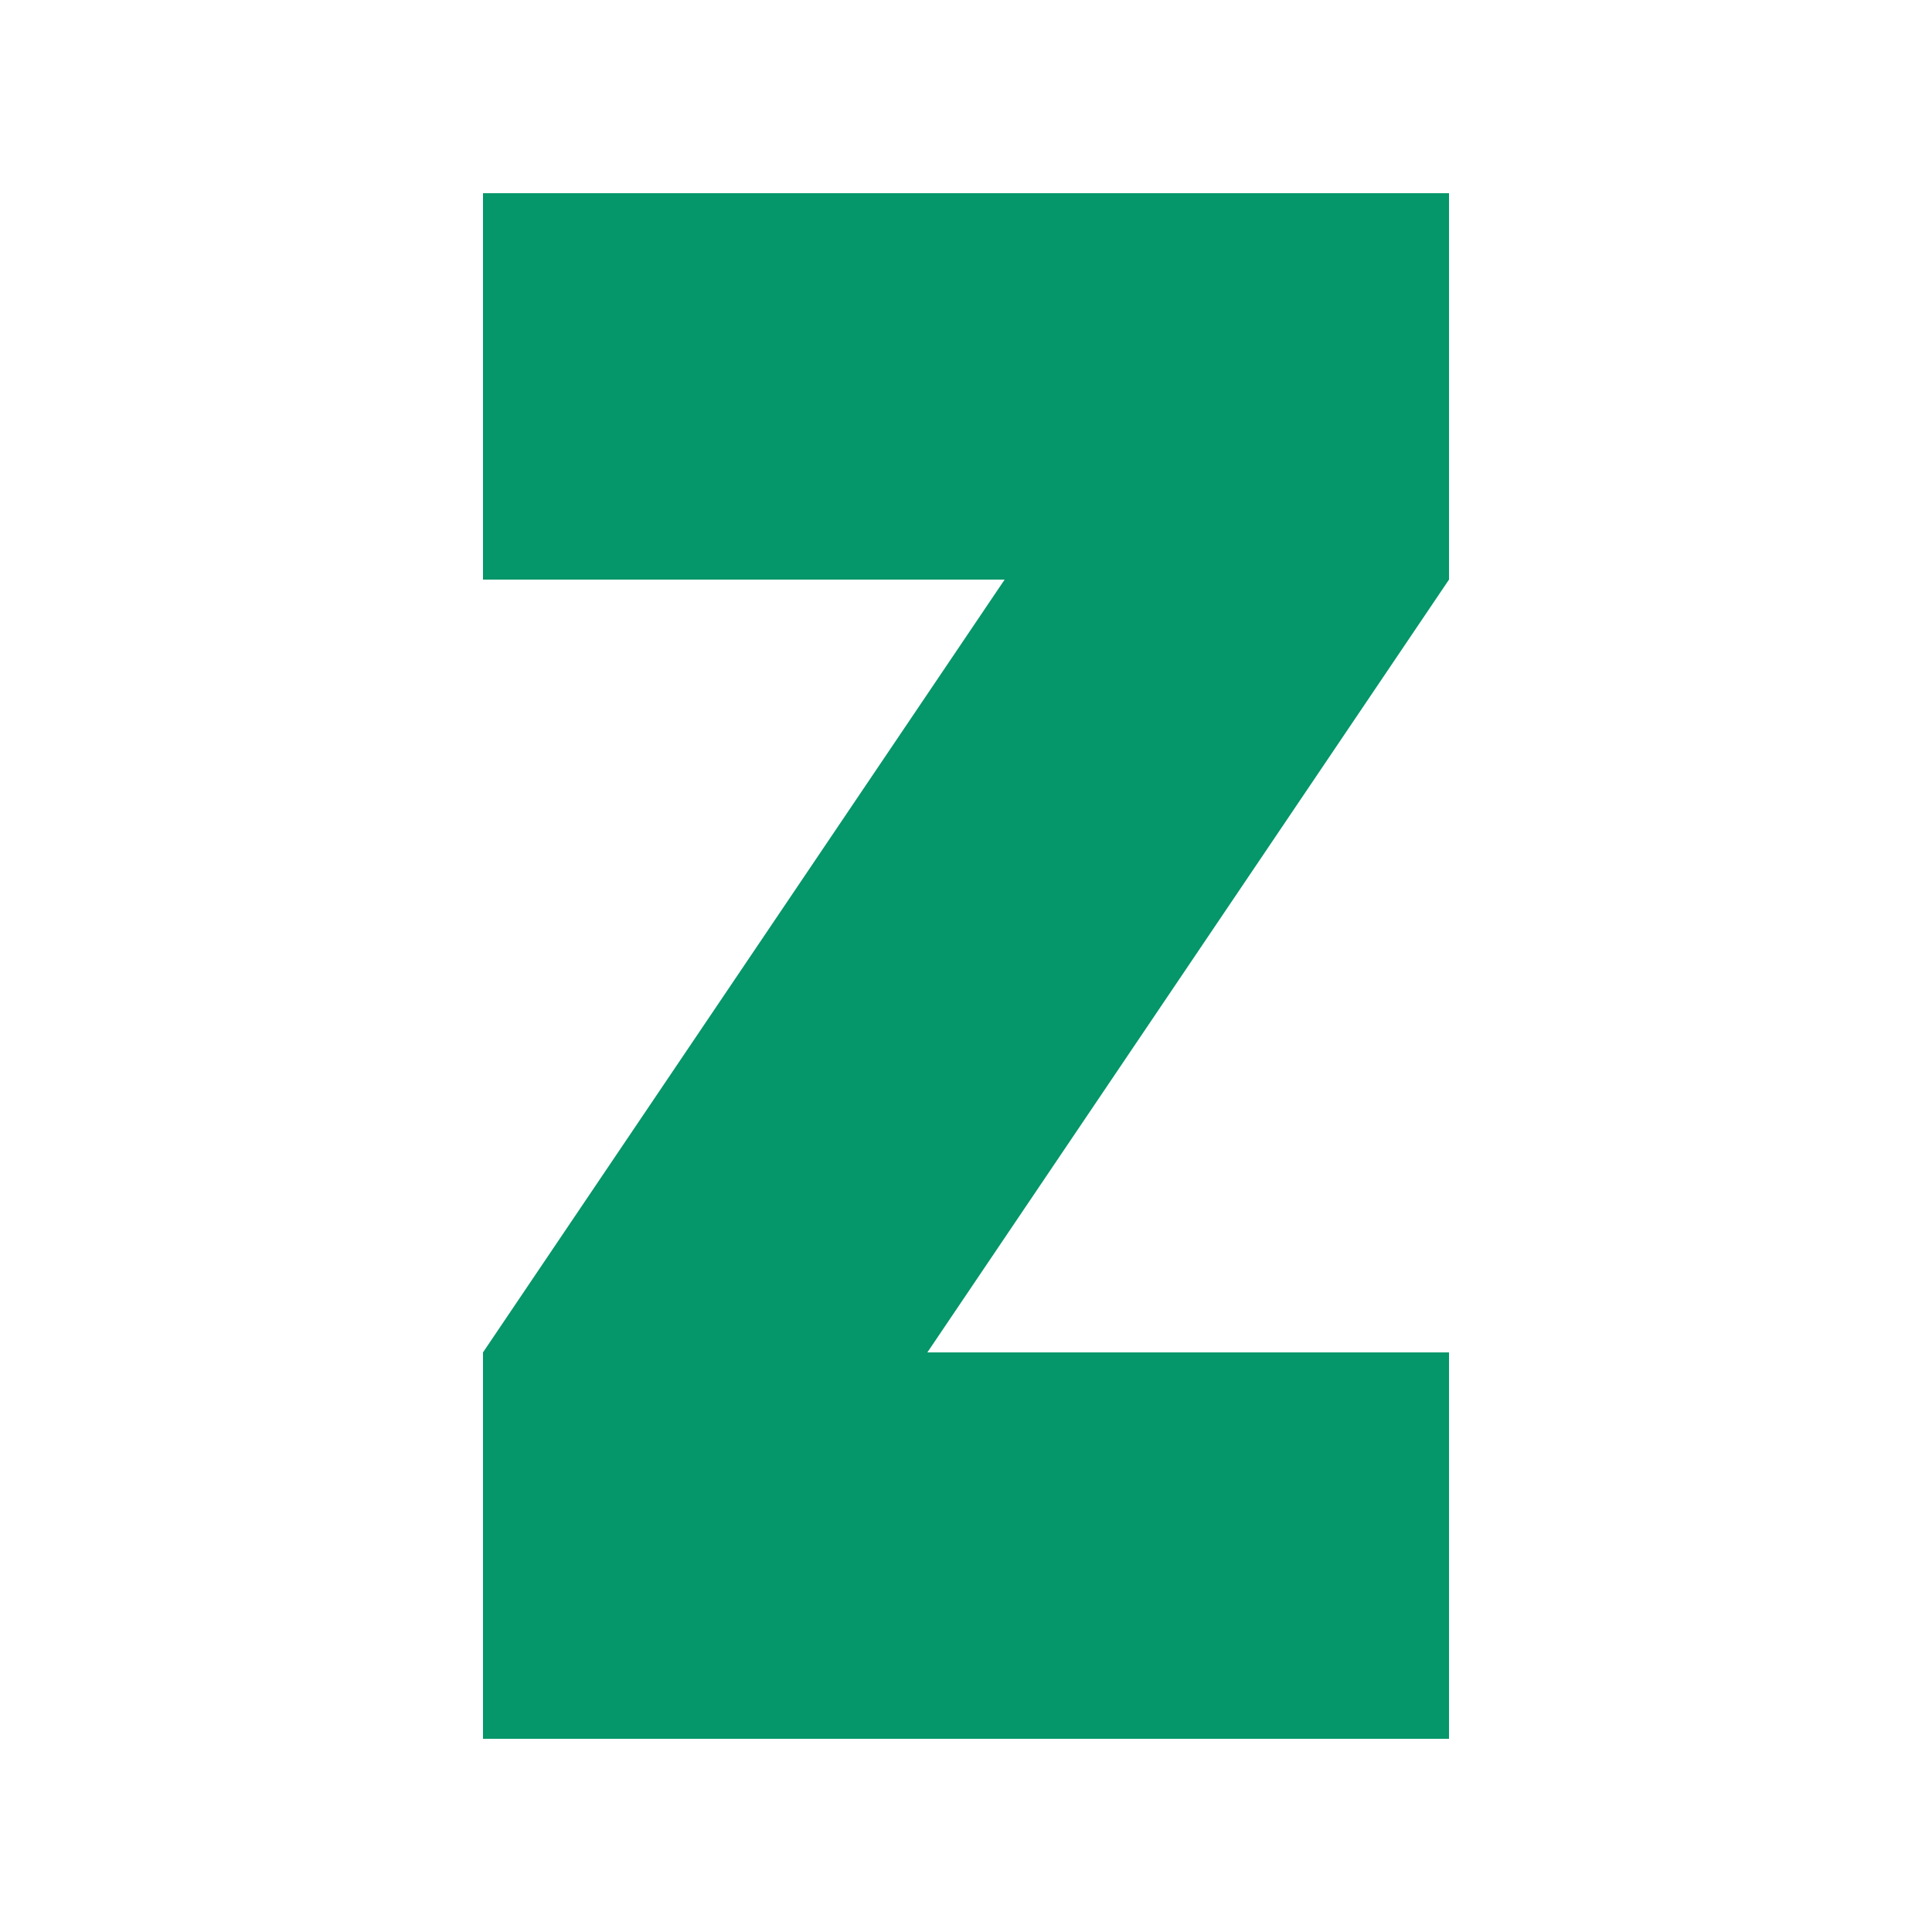 <svg xmlns="http://www.w3.org/2000/svg" viewBox="0 0 100 100" width="32" height="32">
  <!-- Extra bold, tall Z shape -->
  <path d="M25 10 L75 10 L75 30 L48 70 L75 70 L75 90 L25 90 L25 70 L52 30 L25 30 Z" fill="#059669" />
</svg>